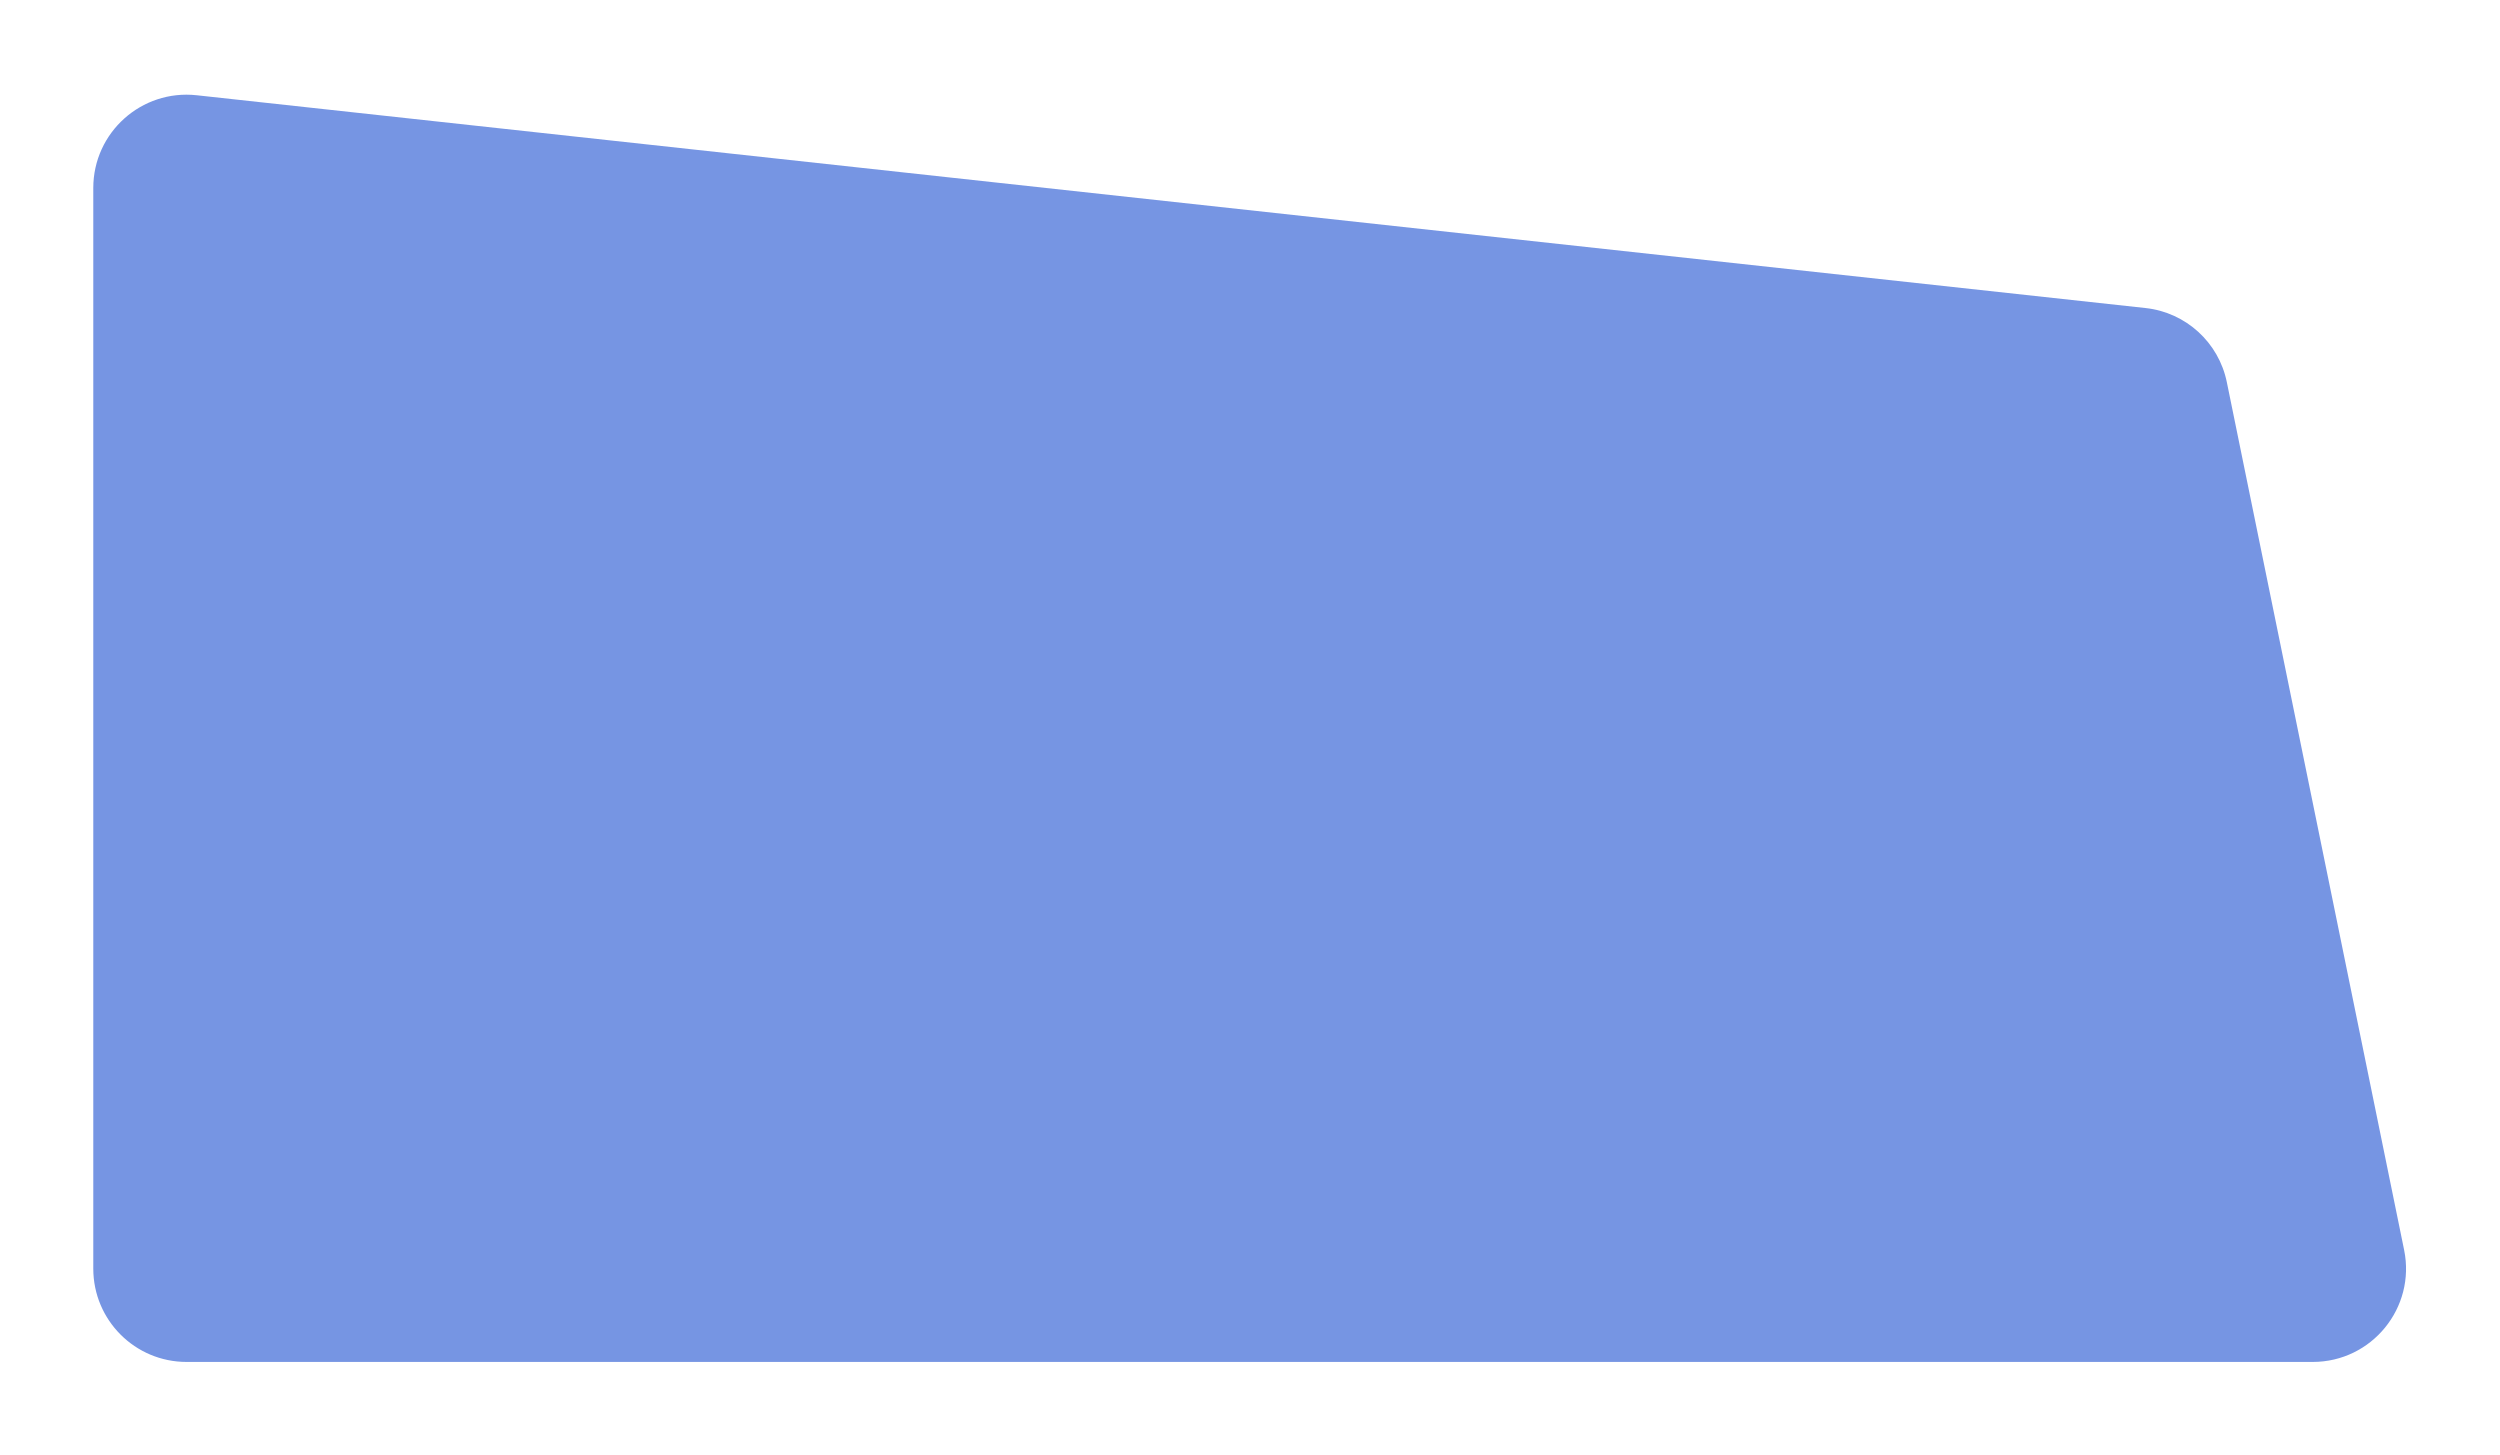 <svg width="536" height="312" viewBox="0 0 536 312" xmlns="http://www.w3.org/2000/svg">
<g filter="url(#filter0_bd_253_24)">
<path d="M20 36.303C20 24.398 30.336 15.129 42.171 16.421L460.005 62.044C468.646 62.987 475.689 69.405 477.429 77.922L515.444 263.997C517.977 276.395 508.503 288 495.849 288H40C28.954 288 20 279.046 20 268V36.303Z" fill="#7695e3" fill-opacity="1"/>
</g>
<defs>
<filter id="filter0_bd_253_24" x="-20" y="-23.7" width="575.856" height="351.7" filterUnits="userSpaceOnUse" color-interpolation-filters="sRGB">
<feFlood flood-opacity="0" result="BackgroundImageFix"/>
<feGaussianBlur in="BackgroundImageFix" stdDeviation="20"/>
<feComposite in2="SourceAlpha" operator="in" result="effect1_backgroundBlur_253_24"/>
<feColorMatrix in="SourceAlpha" type="matrix" values="0 0 0 0 0 0 0 0 0 0 0 0 0 0 0 0 0 0 127 0" result="hardAlpha"/>
<feOffset dy="4"/>
<feGaussianBlur stdDeviation="10"/>
<feColorMatrix type="matrix" values="0 0 0 0 0 0 0 0 0 0 0 0 0 0 0 0 0 0 0.1 0"/>
<feBlend mode="normal" in2="effect1_backgroundBlur_253_24" result="effect2_dropShadow_253_24"/>
<feBlend mode="normal" in="SourceGraphic" in2="effect2_dropShadow_253_24" result="shape"/>
</filter>
</defs>
</svg>


